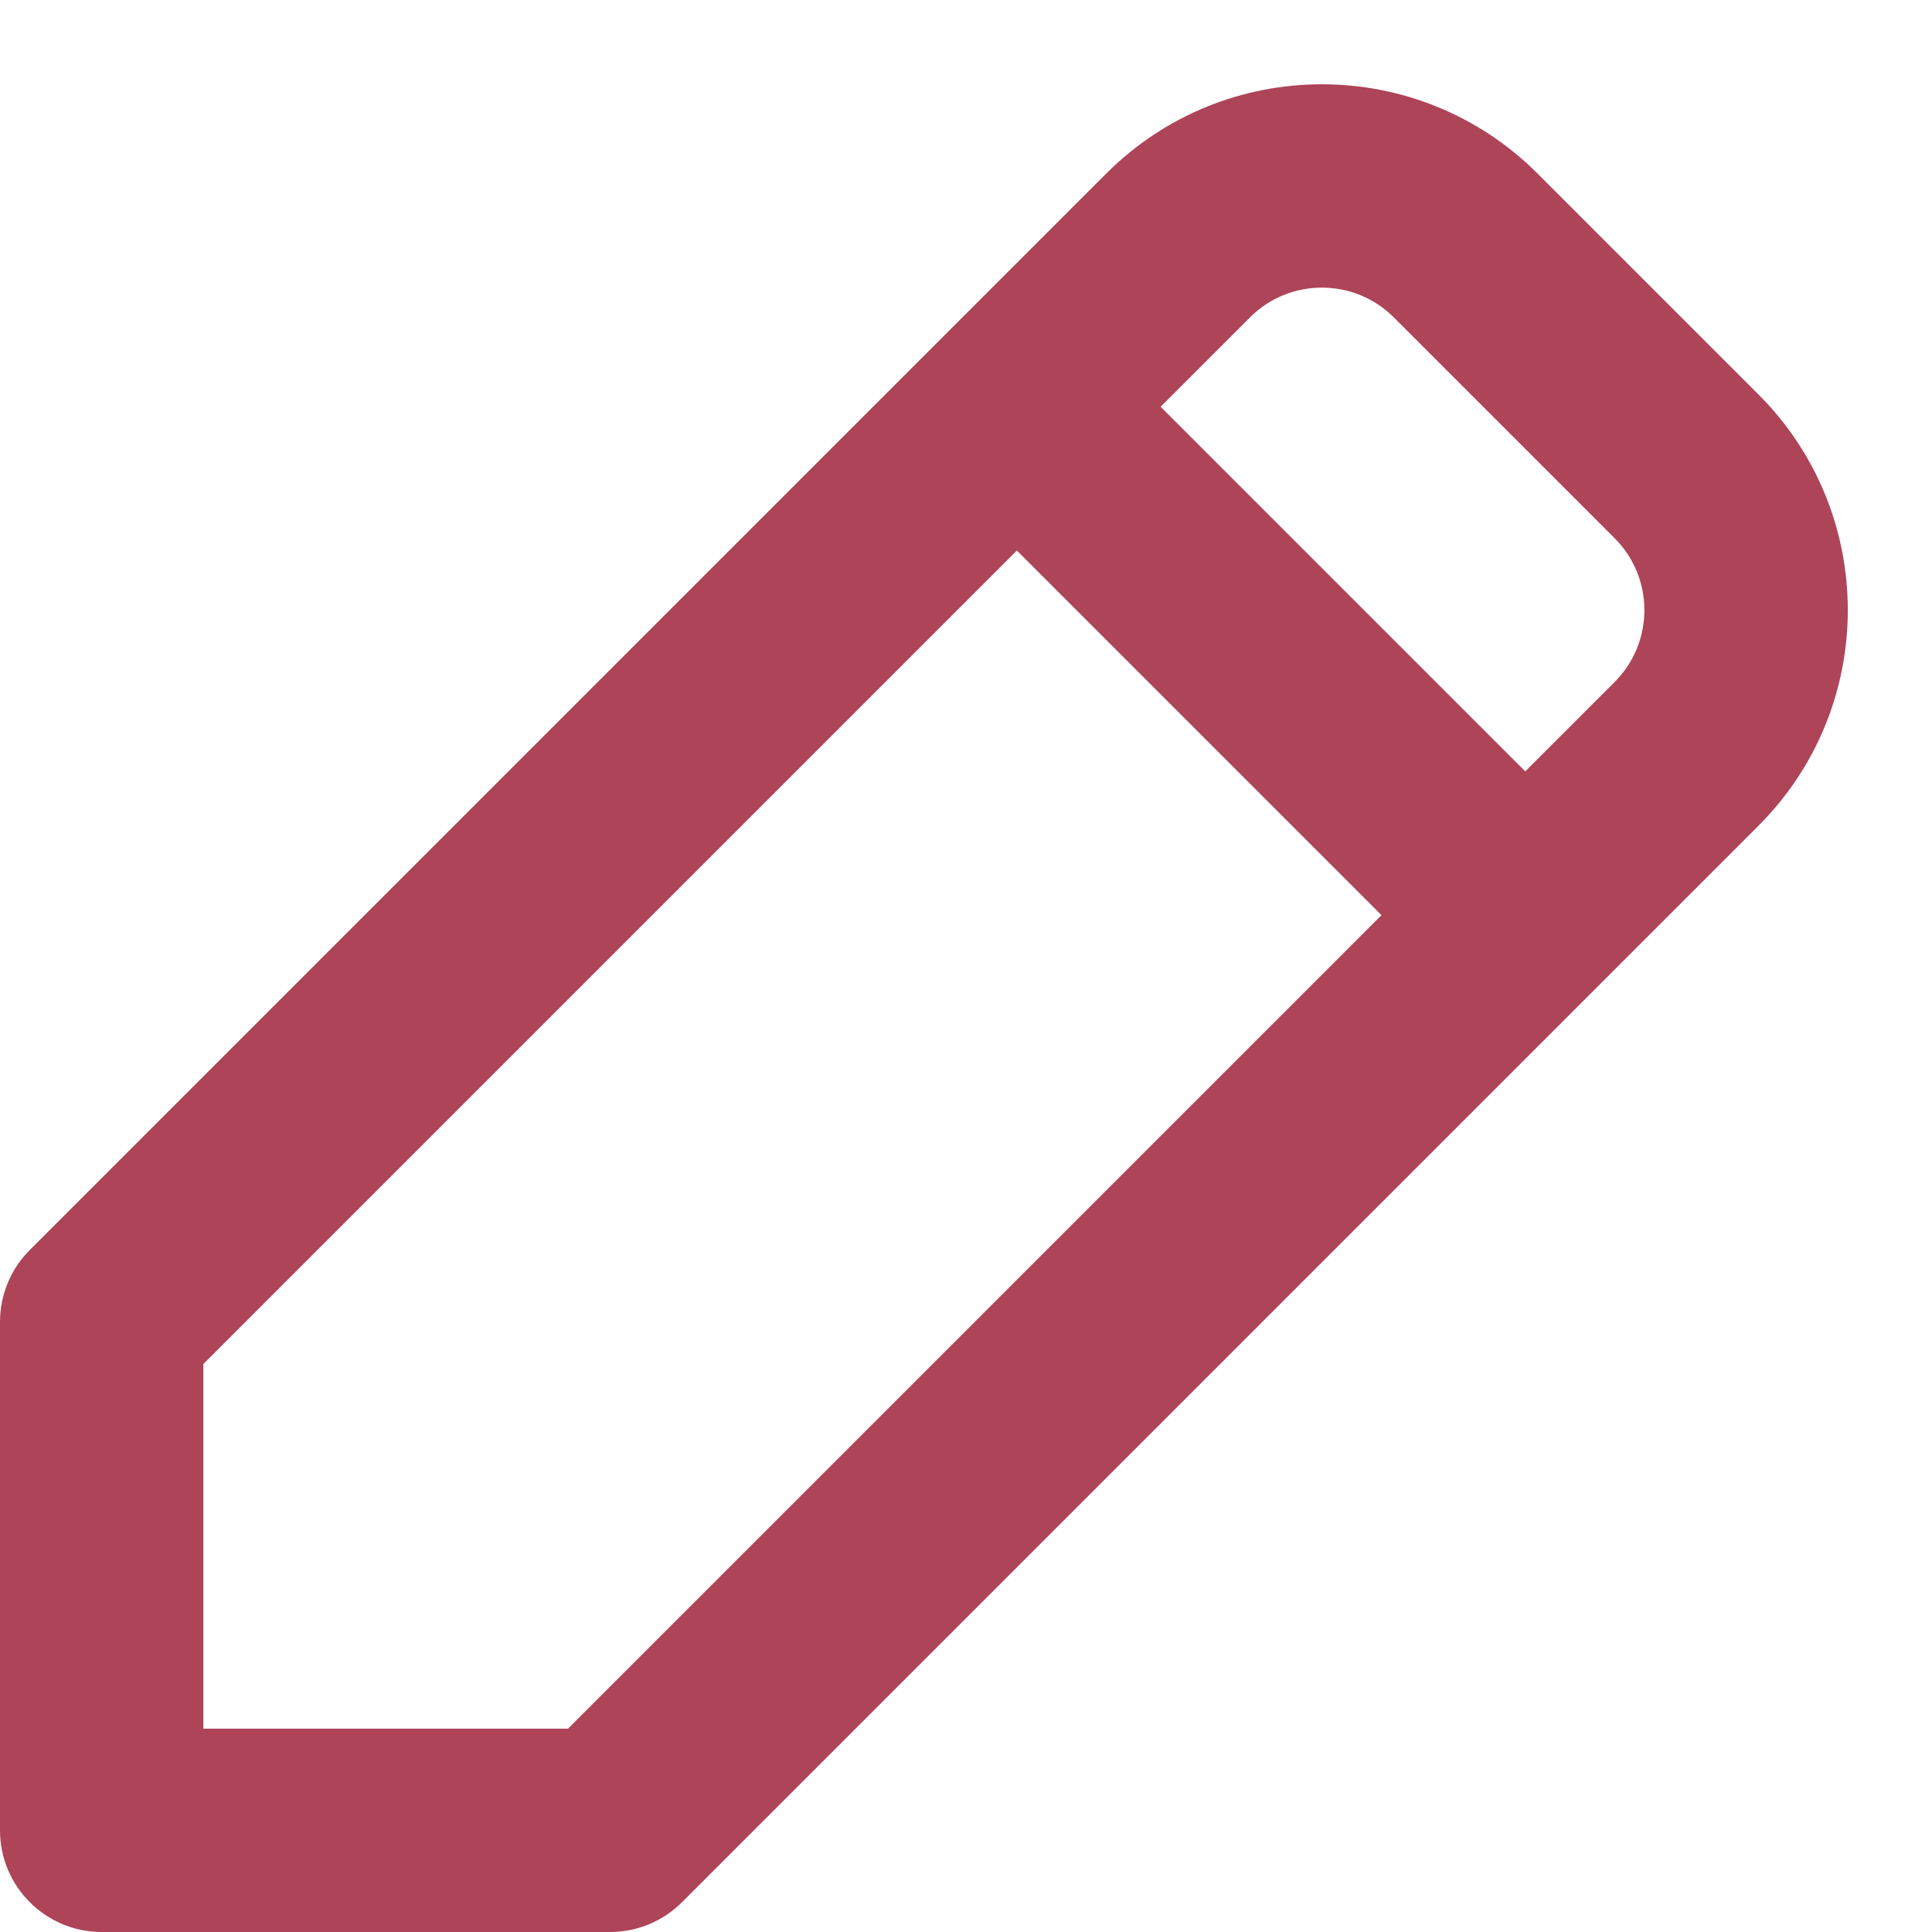 <svg width="19" height="19" viewBox="0 0 19 19" fill="none" xmlns="http://www.w3.org/2000/svg">
<path fill-rule="evenodd" clip-rule="evenodd" d="M10.879 1.707C12.05 0.536 13.95 0.536 15.121 1.707L17.293 3.879C18.465 5.05 18.465 6.95 17.293 8.121L6.707 18.707C6.52 18.895 6.265 19 6 19H1C0.448 19 0 18.552 0 18V13C0 12.735 0.105 12.48 0.293 12.293L10.879 1.707ZM13.707 3.121C13.317 2.731 12.683 2.731 12.293 3.121L11.414 4L15 7.586L15.879 6.707C16.269 6.317 16.269 5.683 15.879 5.293L13.707 3.121ZM13.586 9L10 5.414L2 13.414V17H5.586L13.586 9Z" fill="#ae4458"/>
</svg>
